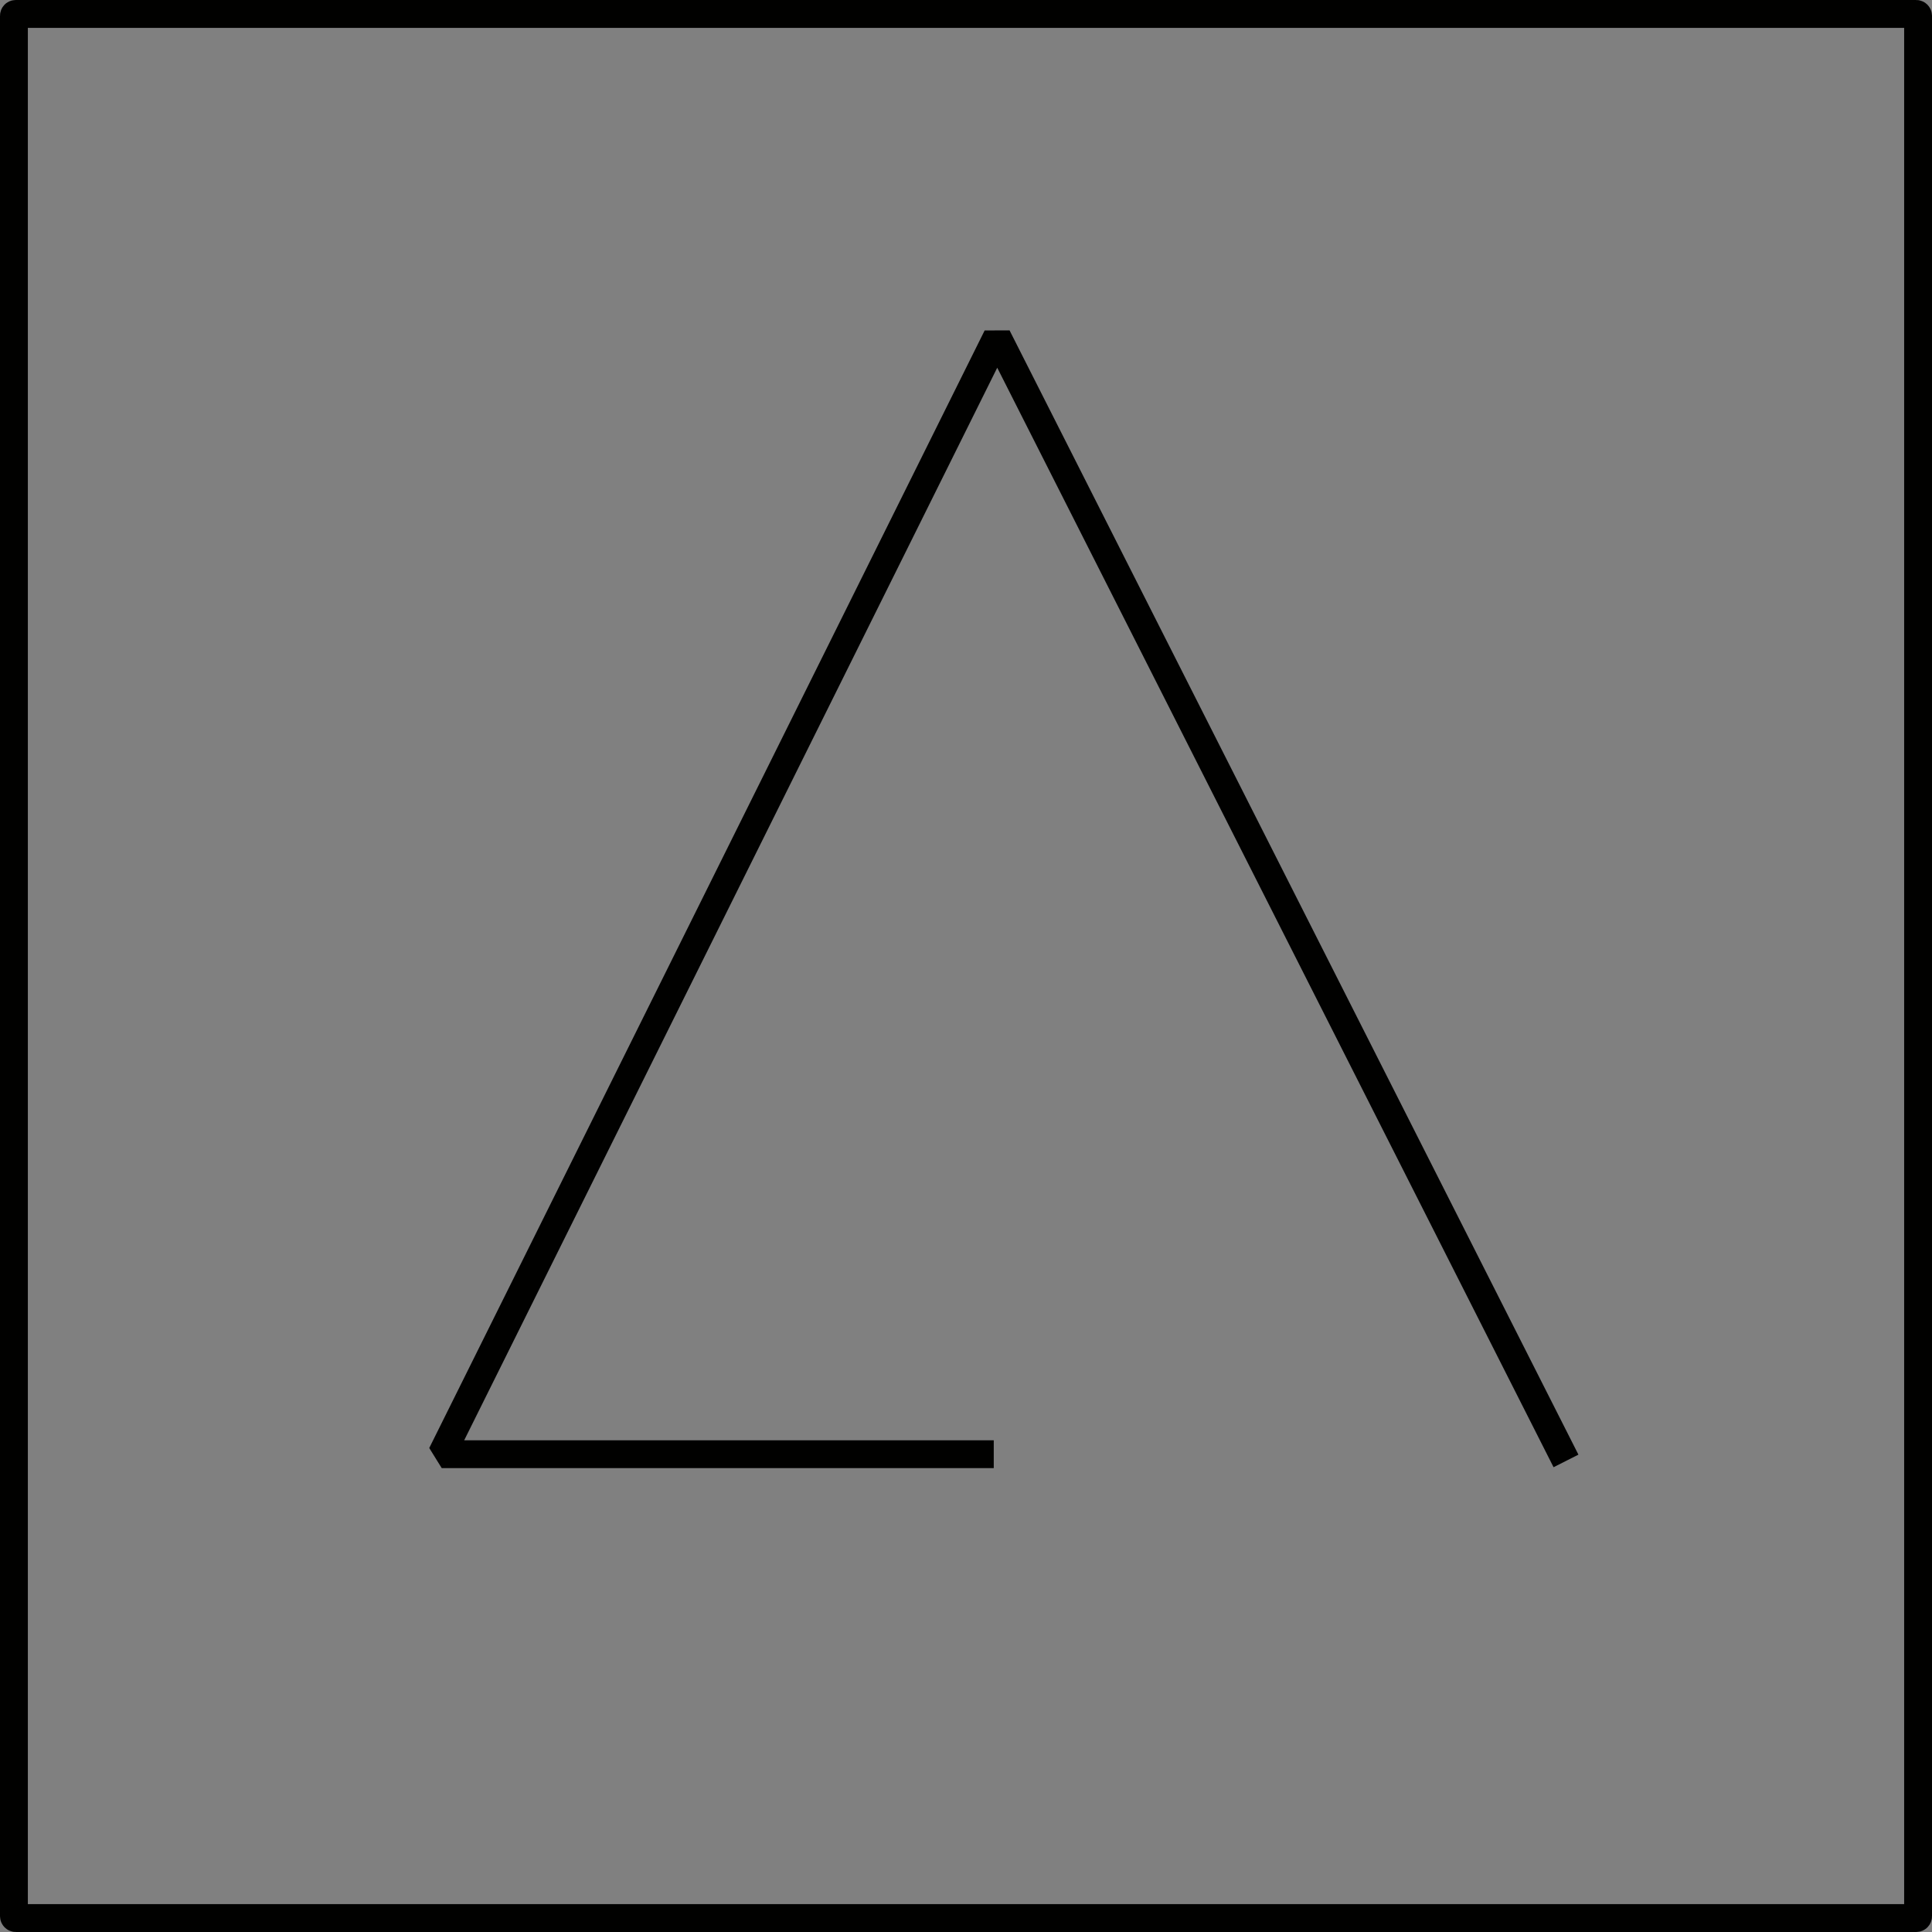 <?xml version="1.0" encoding="UTF-8" standalone="no"?>
<!-- Created with Inkscape (http://www.inkscape.org/) -->

<svg
   version="1.1"
   id="svg1"
   width="346.811"
   height="346.811"
   viewBox="0 0 346.811 346.811"
   sodipodi:docname="glyph_1.svg"
   inkscape:version="1.4 (e7c3feb1, 2024-10-09)"
   inkscape:export-filename="semicartoonselfie.png"
   inkscape:export-xdpi="96"
   inkscape:export-ydpi="96"
   xmlns:inkscape="http://www.inkscape.org/namespaces/inkscape"
   xmlns:sodipodi="http://sodipodi.sourceforge.net/DTD/sodipodi-0.dtd"
   xmlns="http://www.w3.org/2000/svg"
   xmlns:svg="http://www.w3.org/2000/svg">
  <rect x="0" y="0" width="346.811" height="346.811" fill="#808080" stroke="none"/>
  <defs
     id="defs1" />
  <sodipodi:namedview
     id="namedview1"
     pagecolor="#ffffff"
     bordercolor="#000000"
     borderopacity="0.25"
     inkscape:showpageshadow="2"
     inkscape:pageopacity="0.0"
     inkscape:pagecheckerboard="0"
     inkscape:deskcolor="#d1d1d1"
     showgrid="false"
     inkscape:zoom="0.58511822"
     inkscape:cx="234.99525"
     inkscape:cy="205.08676"
     inkscape:window-width="1392"
     inkscape:window-height="847"
     inkscape:window-x="0"
     inkscape:window-y="25"
     inkscape:window-maximized="0"
     inkscape:current-layer="svg1" />
  <rect
     style="fill:#f4f4f4;stroke:#010100;stroke-width:5;stroke-linejoin:bevel;stroke-miterlimit:0;stroke-dasharray:none;stroke-opacity:1;paint-order:stroke fill markers;fill-opacity:0.005"
     id="rect1"
     width="341.811"
     height="341.811"
     x="2.5"
     y="2.5"
     ry="0.316" />
  <path
     style="fill:none;stroke:#010100;stroke-width:5;stroke-linejoin:bevel;stroke-miterlimit:0;stroke-dasharray:none;stroke-opacity:1;paint-order:stroke fill markers"
     d="M 178.388,261.042 79.293,261.042 178.993,60.433 281.11,262.25"
     id="path1"
     sodipodi:nodetypes="cccc" />
</svg>
